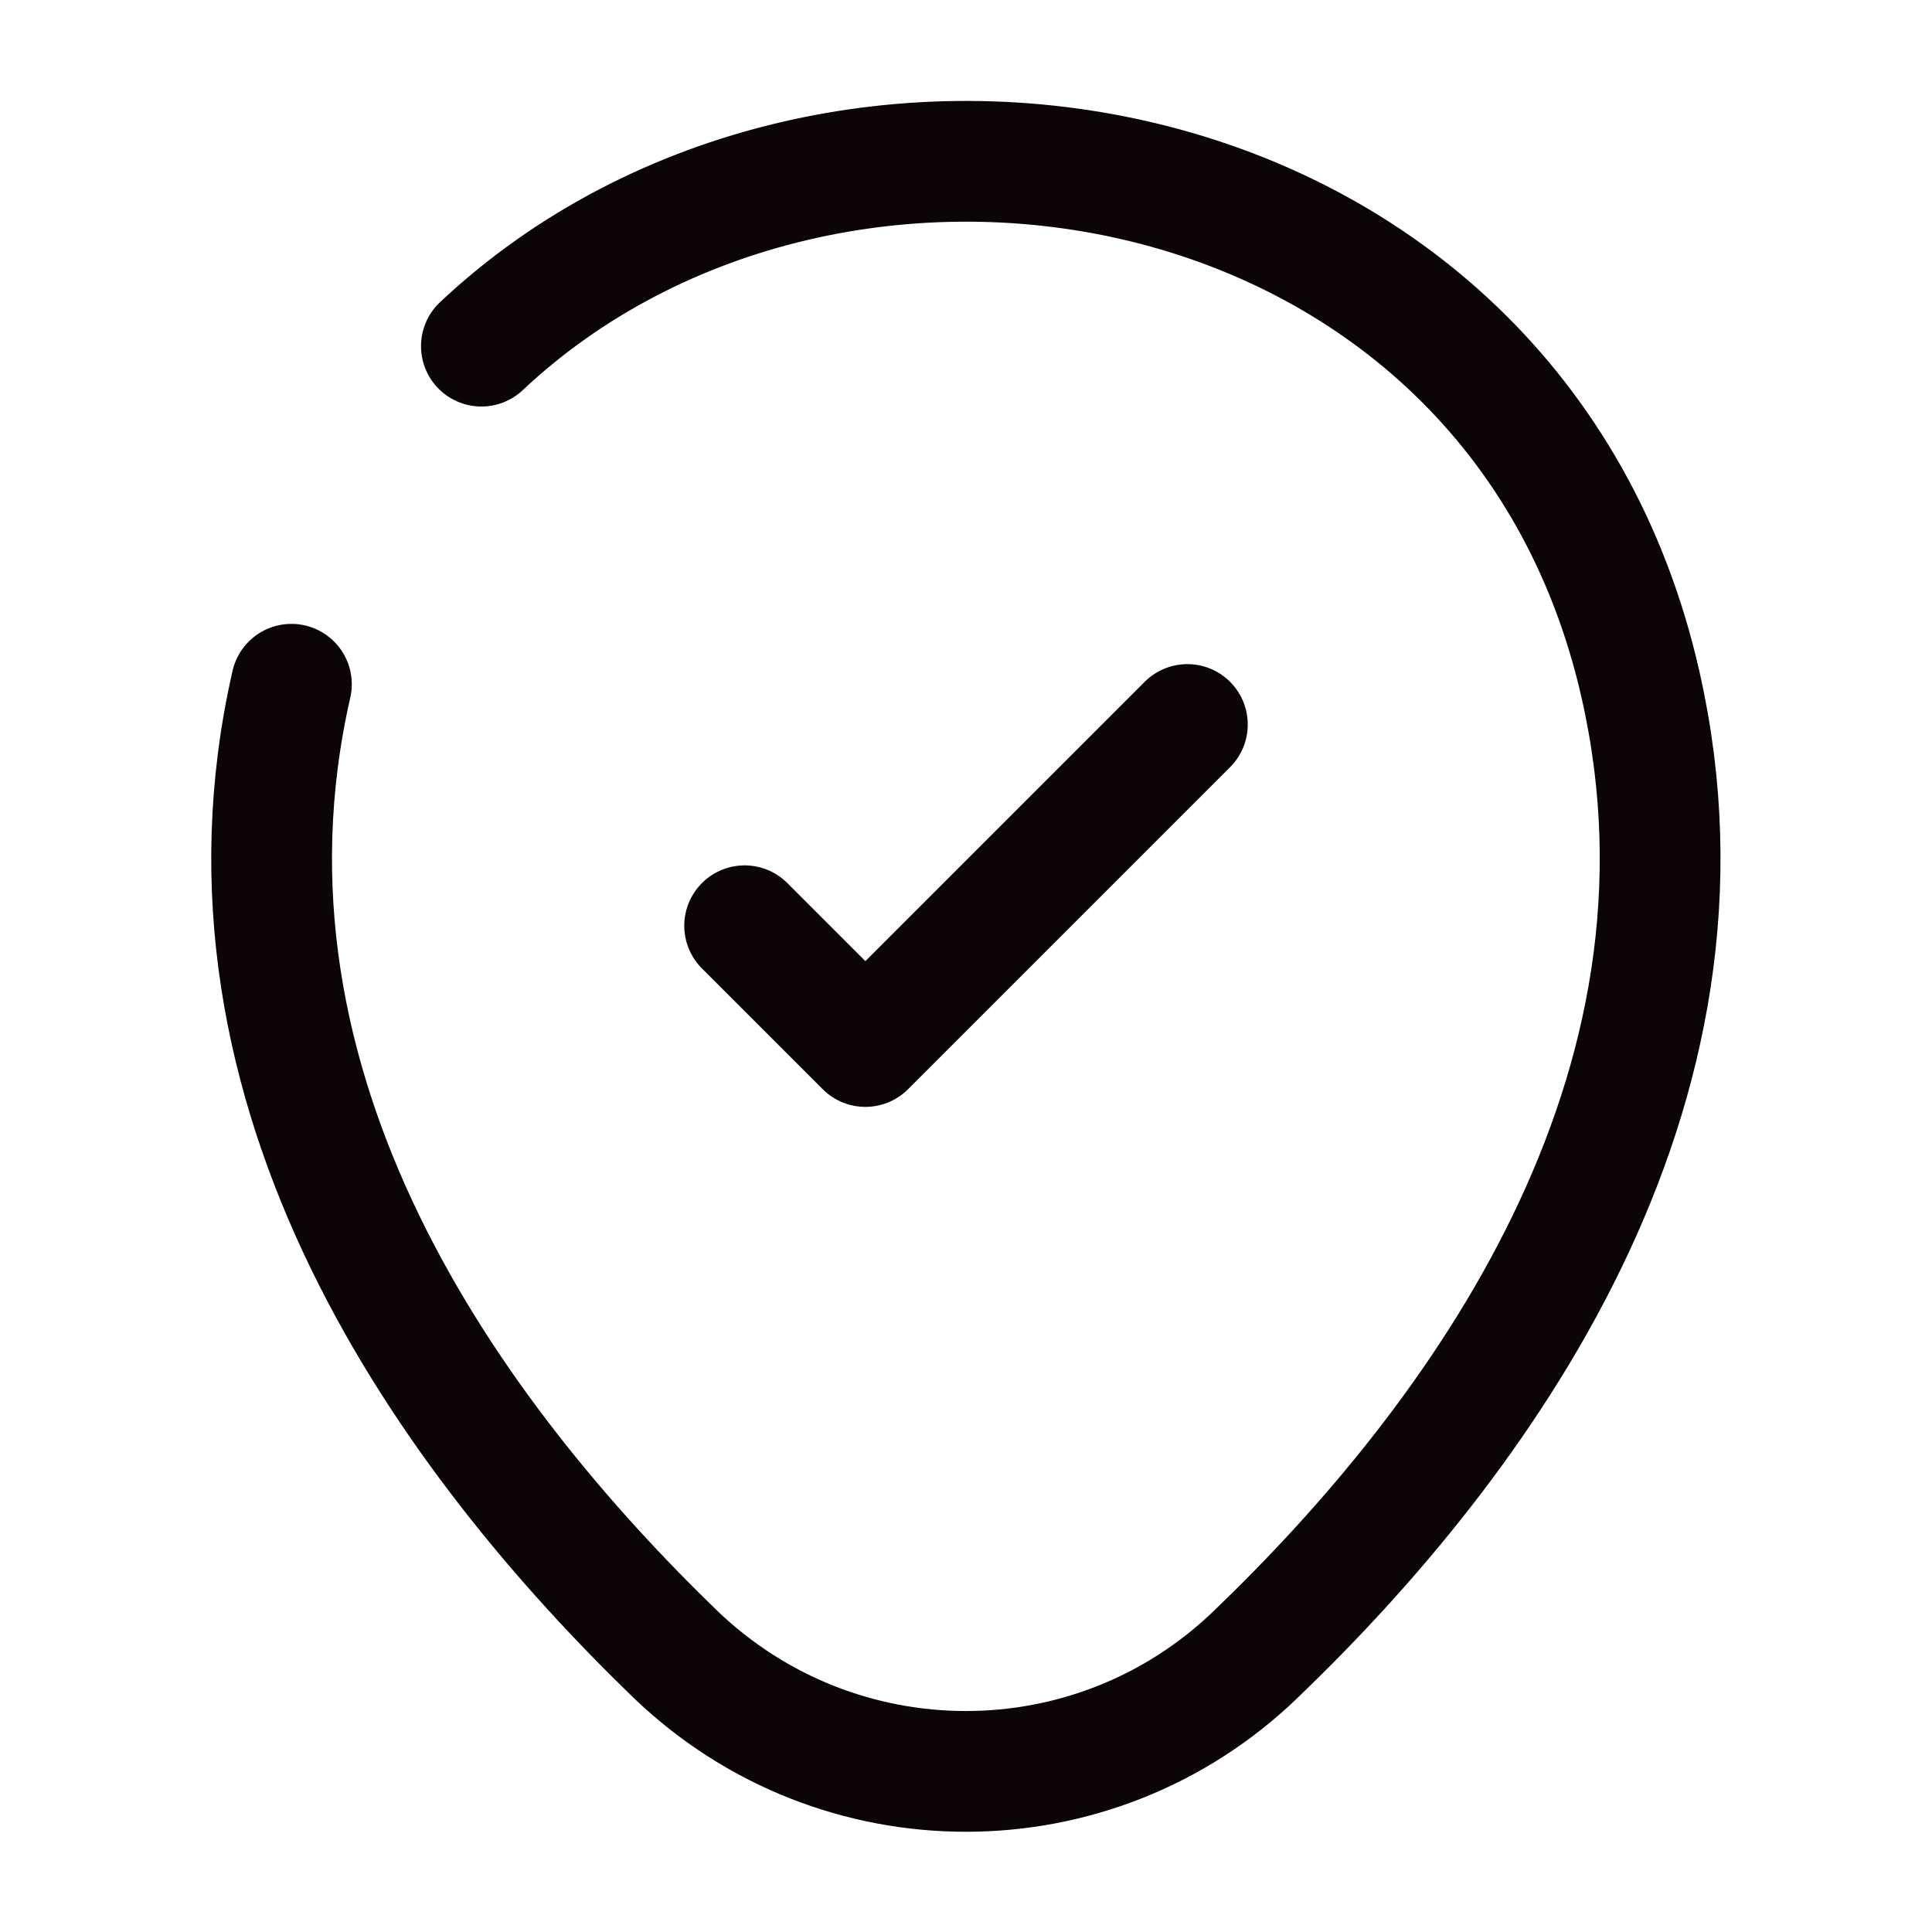 <svg width="24" height="24" viewBox="0 0 24 24" fill="none" xmlns="http://www.w3.org/2000/svg">
    <path d="M9.25 11.5L10.75 13L14.75 9" stroke="#0C0507" stroke-width="1.5" stroke-linecap="round" stroke-linejoin="round"/>
    <path d="M5.98 4.3C10.35 0.19 18.82 1.6 20.38 8.51C21.53 13.59 18.37 17.89 15.6 20.55C13.59 22.49 10.41 22.49 8.39 20.55C5.63 17.88 2.46 13.58 3.62 8.5" stroke="#0C0507" stroke-width="1.5" stroke-linecap="round" stroke-linejoin="round"/>
</svg>
